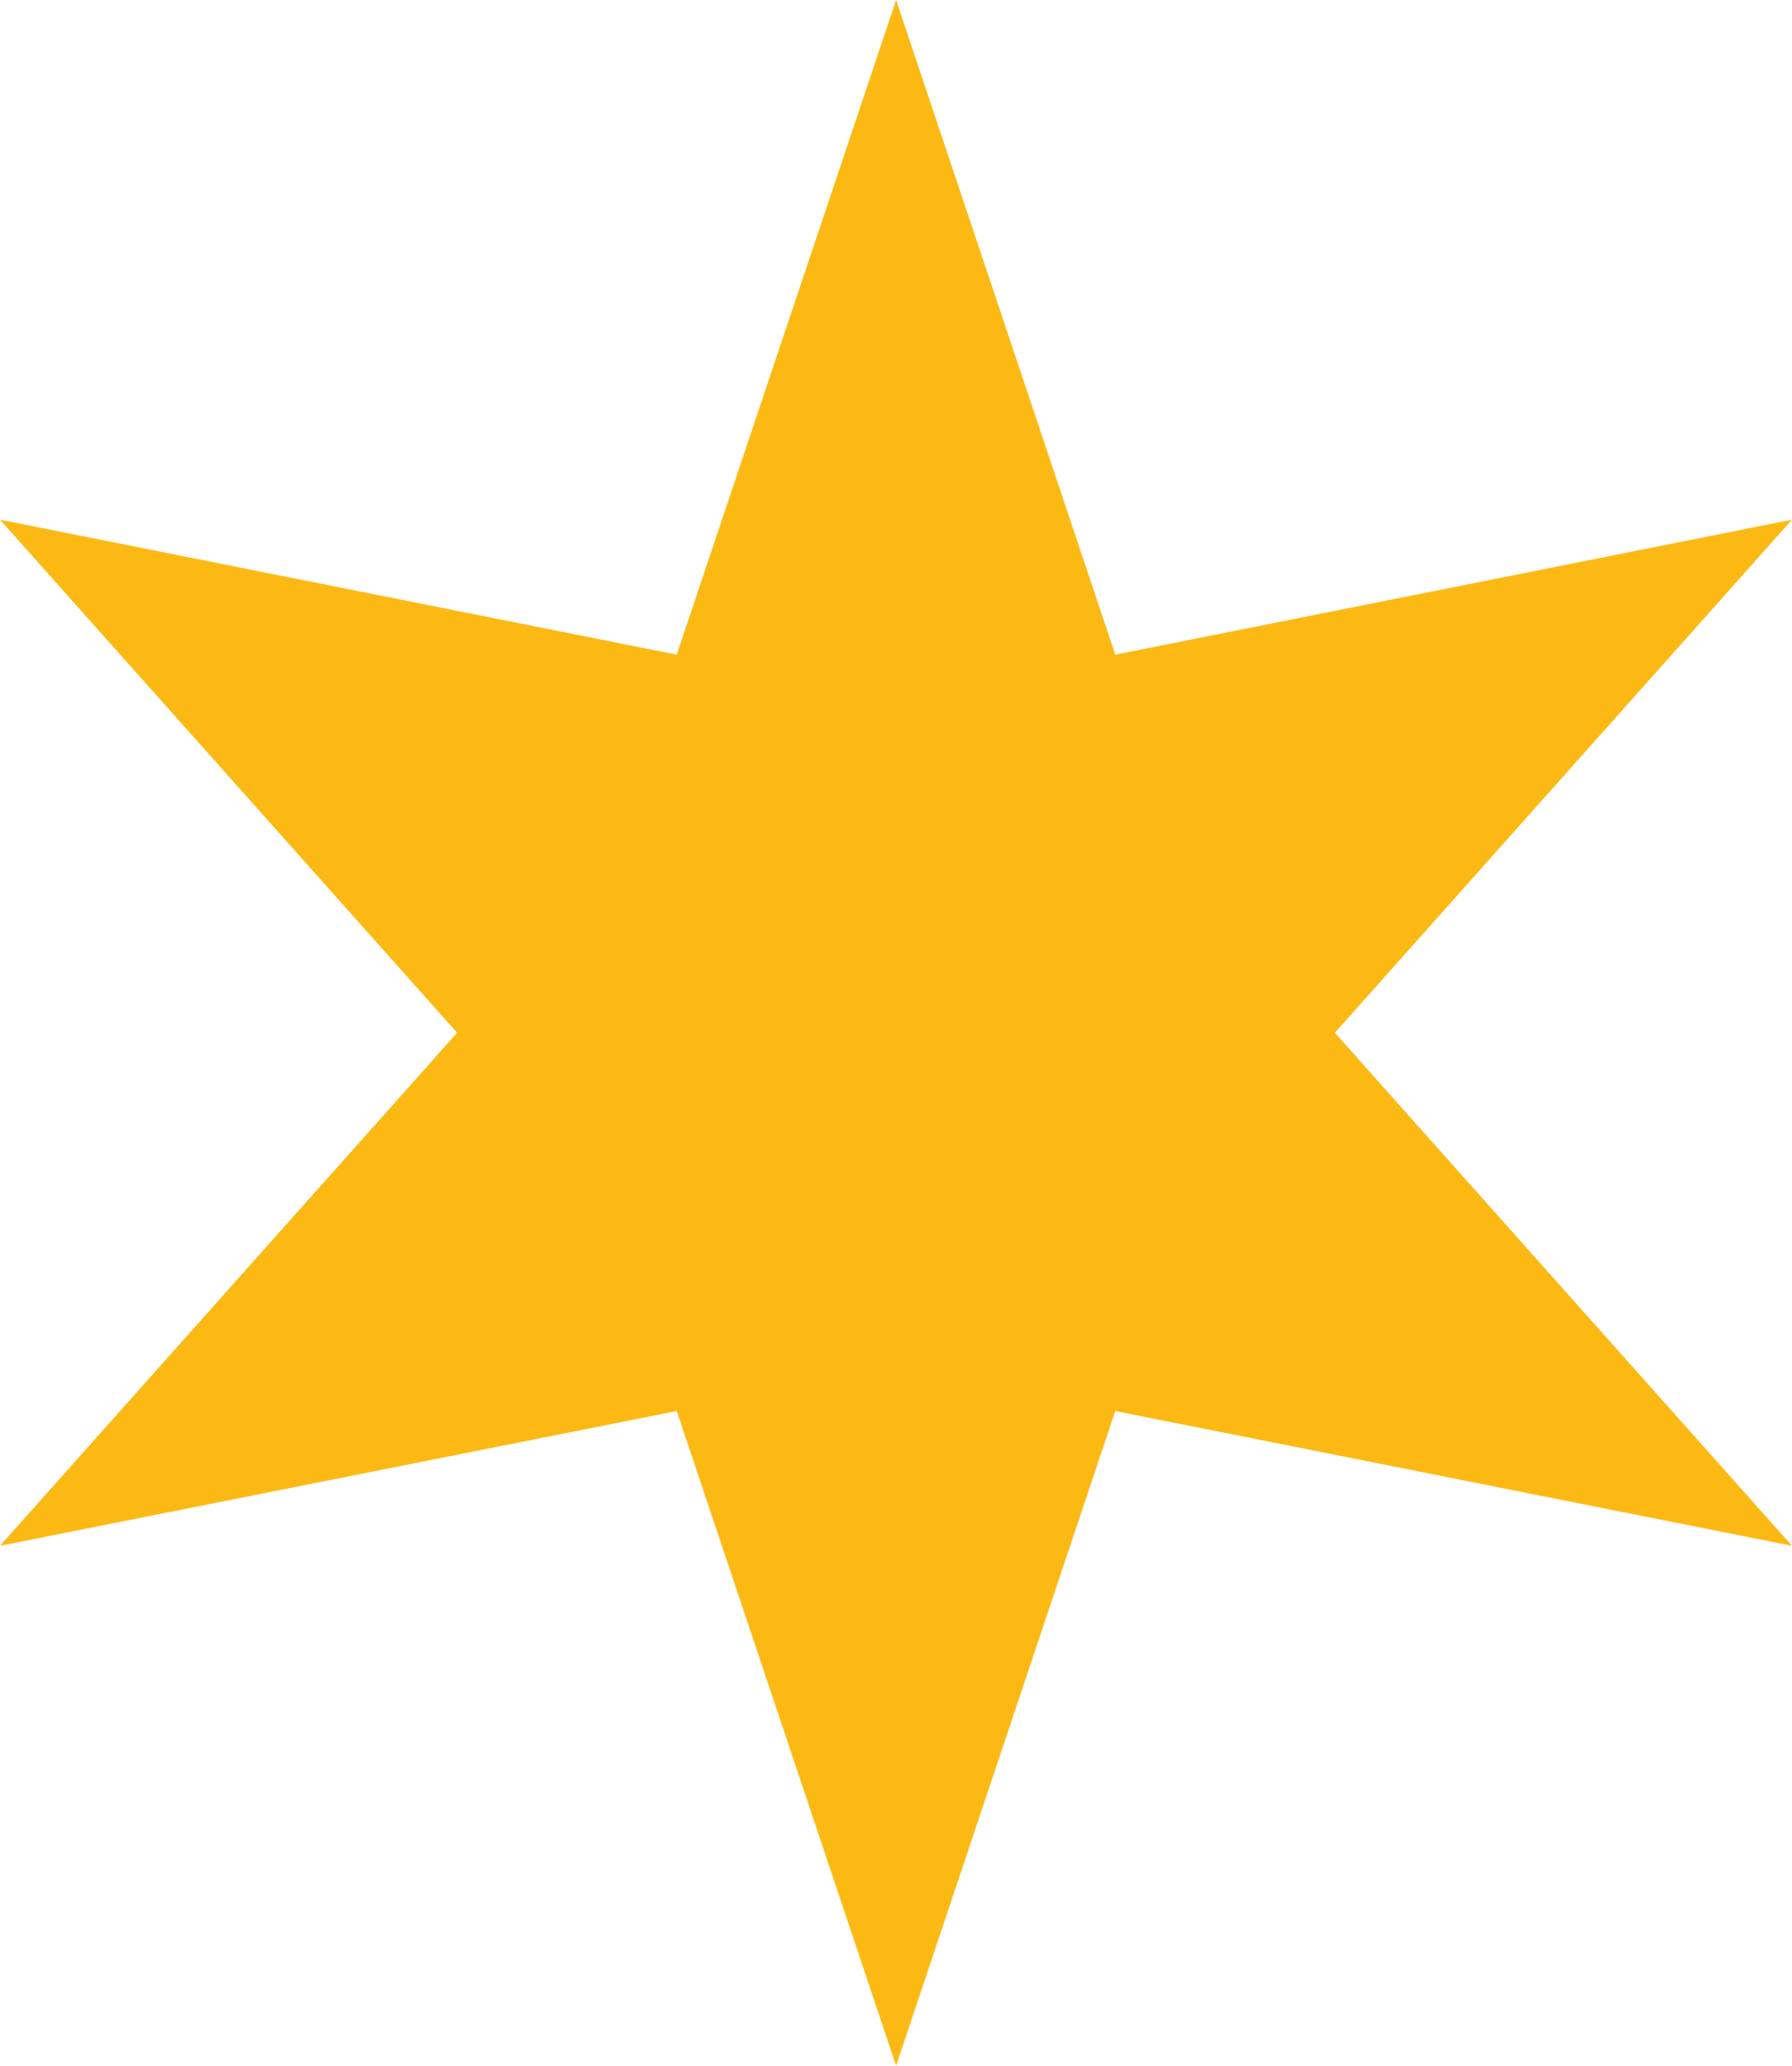 <?xml version="1.0" encoding="UTF-8"?>
<svg id="Layer_1" data-name="Layer 1" xmlns="http://www.w3.org/2000/svg" viewBox="0 0 81.11 93.49">
  <defs>
    <style>
      .cls-1 {
        fill: #fdb913;
        opacity: 1;
      }
    </style>
  </defs>
  <polygon class="cls-1" points="60.42 46.74 81.11 23.52 50.48 29.63 40.56 0 30.63 29.63 0 23.52 20.69 46.74 0 69.96 30.63 63.86 40.56 93.49 50.48 63.86 81.11 69.96 60.42 46.74"/>
</svg>